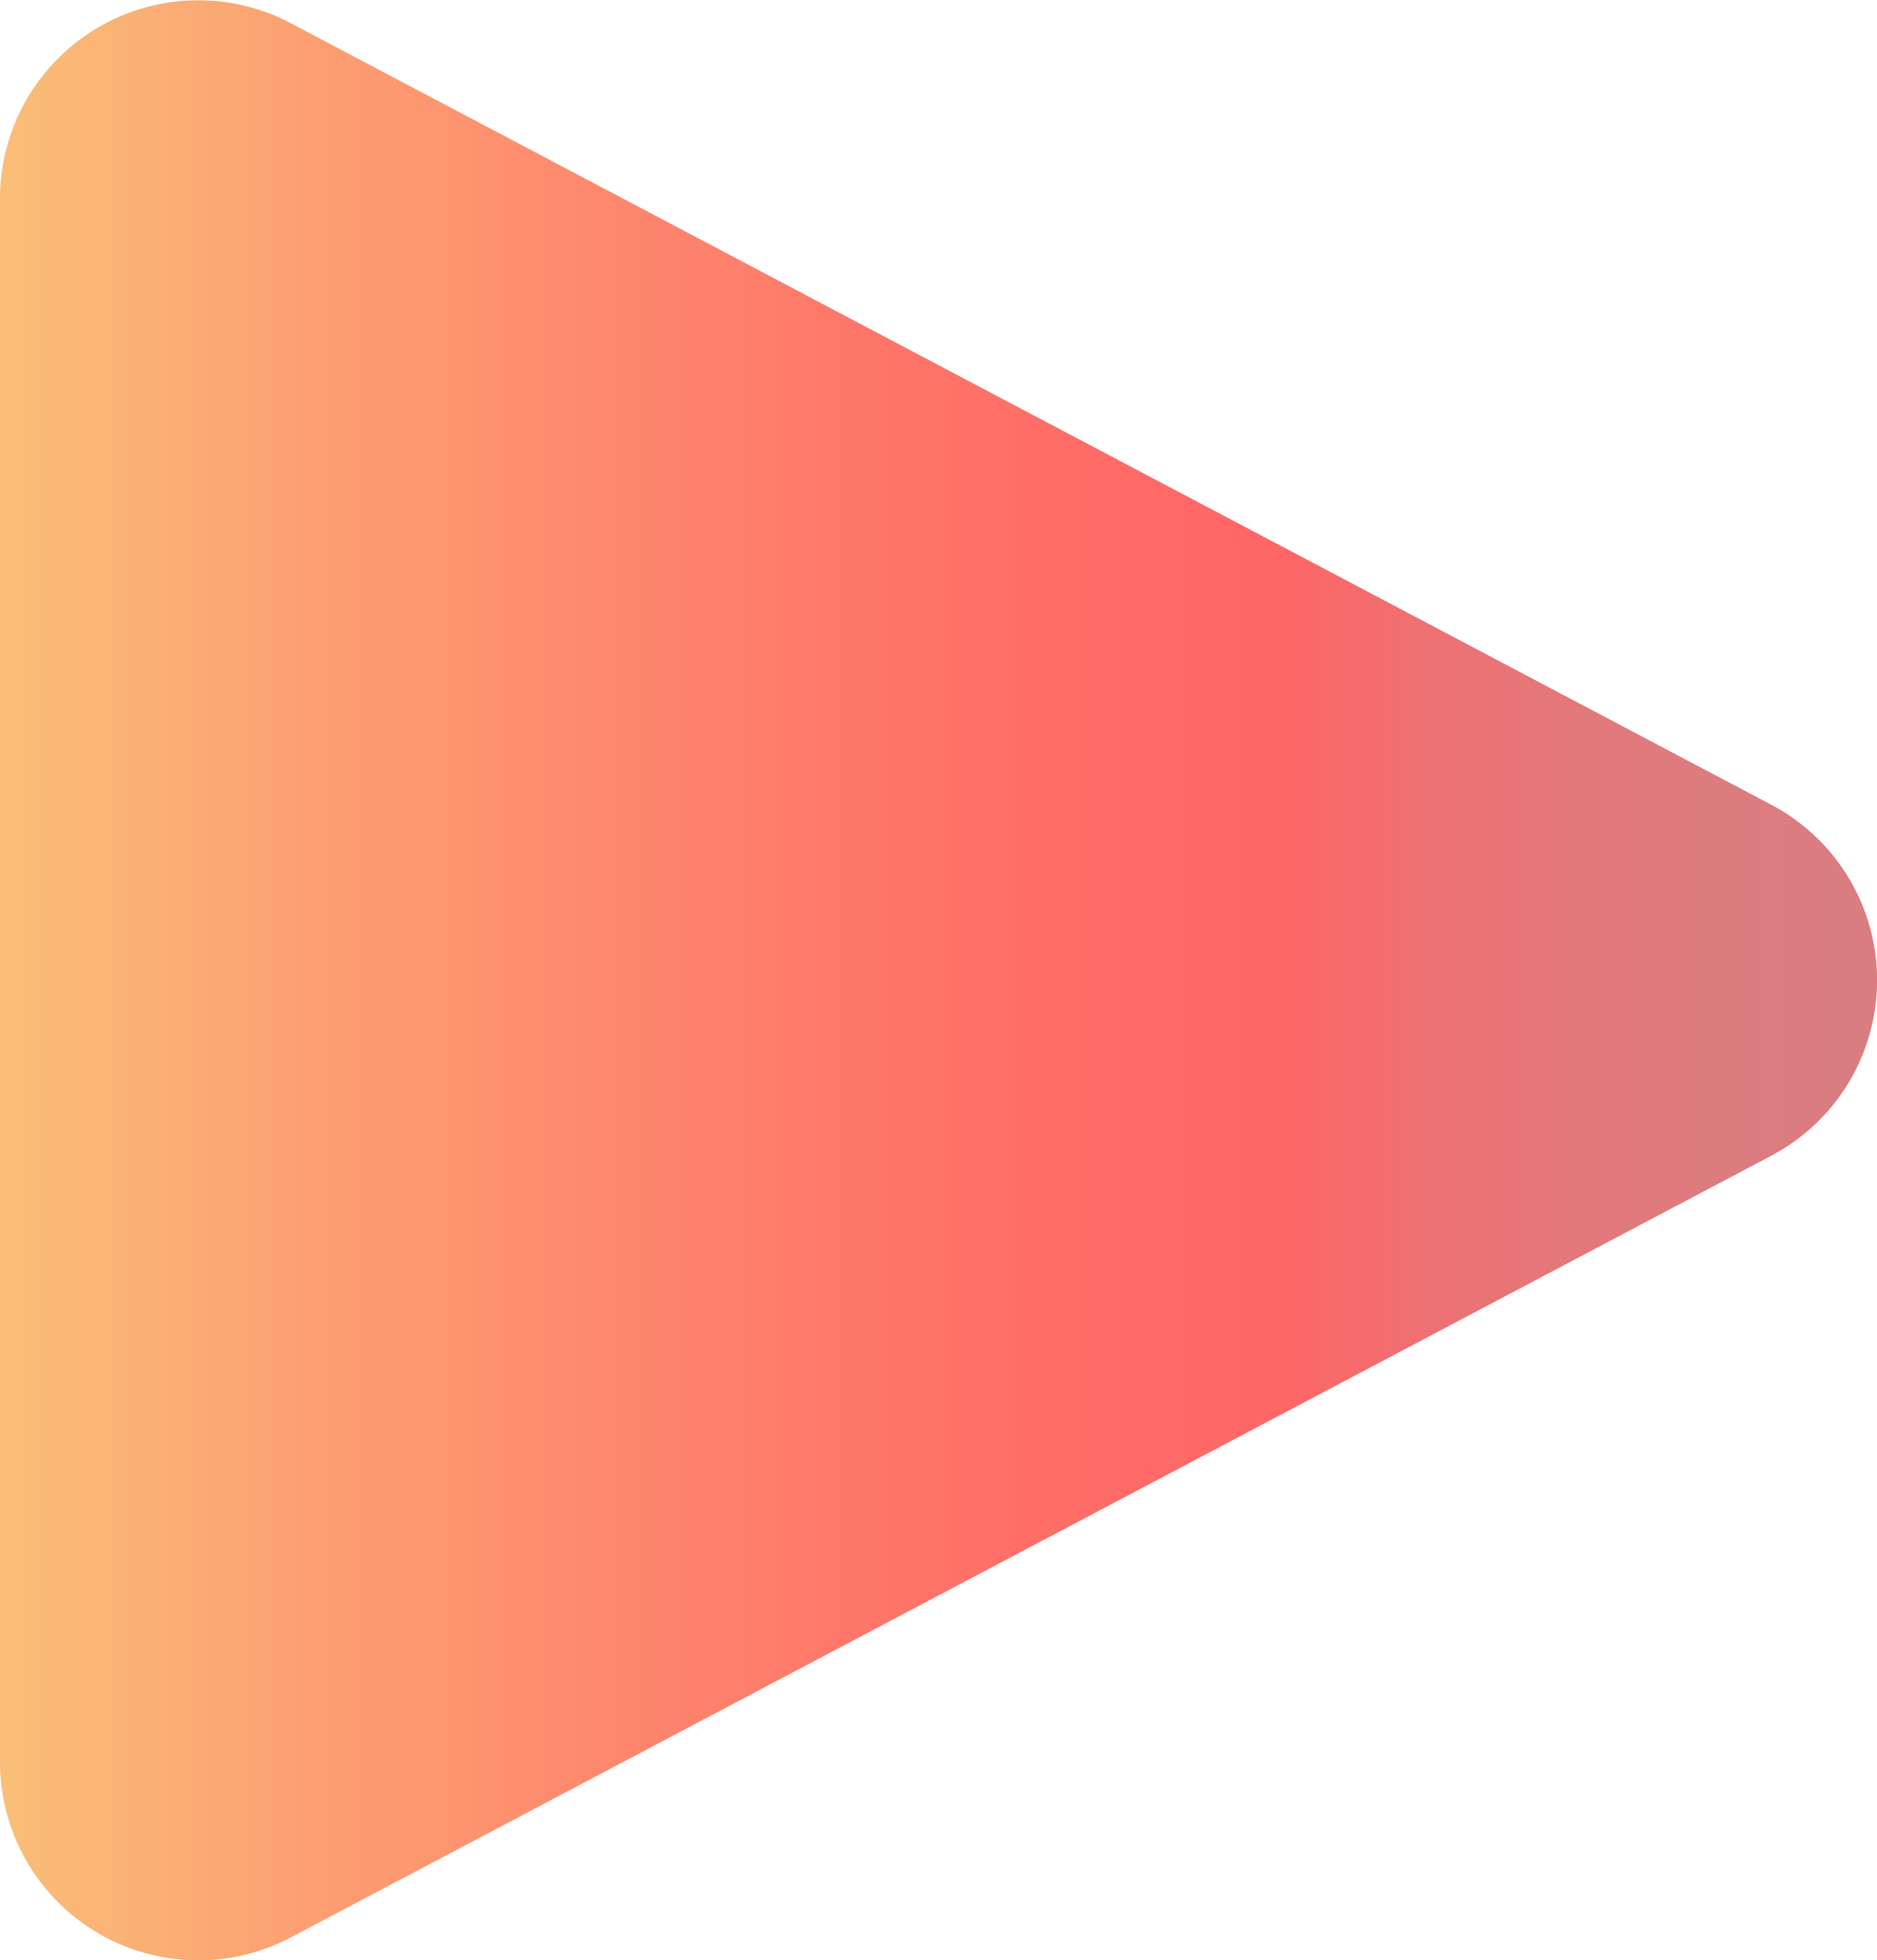 <svg id="Layer_1" data-name="Layer 1" xmlns="http://www.w3.org/2000/svg" xmlns:xlink="http://www.w3.org/1999/xlink" width="213.37" height="222.8" viewBox="0 0 213.37 222.8"><defs><style>.cls-1{opacity:0.6;}.cls-2{fill:url(#linear-gradient);}</style><linearGradient id="linear-gradient" x1="400.85" y1="675.44" x2="400.85" y2="462.06" gradientTransform="translate(1102.06 132.36) rotate(90)" gradientUnits="userSpaceOnUse"><stop offset="0" stop-color="#f7931e"/><stop offset="0.16" stop-color="#fa6114"/><stop offset="0.33" stop-color="#fc370b"/><stop offset="0.47" stop-color="#fe1905"/><stop offset="0.6" stop-color="#ff0701"/><stop offset="0.69" stop-color="red"/><stop offset="0.69" stop-color="#fc0202"/><stop offset="0.76" stop-color="#e21215"/><stop offset="0.84" stop-color="#d01e22"/><stop offset="0.92" stop-color="#c5252a"/><stop offset="1" stop-color="#c1272d"/></linearGradient></defs><title>triangle</title><g class="cls-1"><path class="cls-2" d="M628,513.28,459.69,424.45a22.54,22.54,0,0,0-33.06,19.94V622A22.54,22.54,0,0,0,459.69,642L628,553.15A22.55,22.55,0,0,0,628,513.28Z" transform="translate(-426.63 -421.81)"/></g></svg>